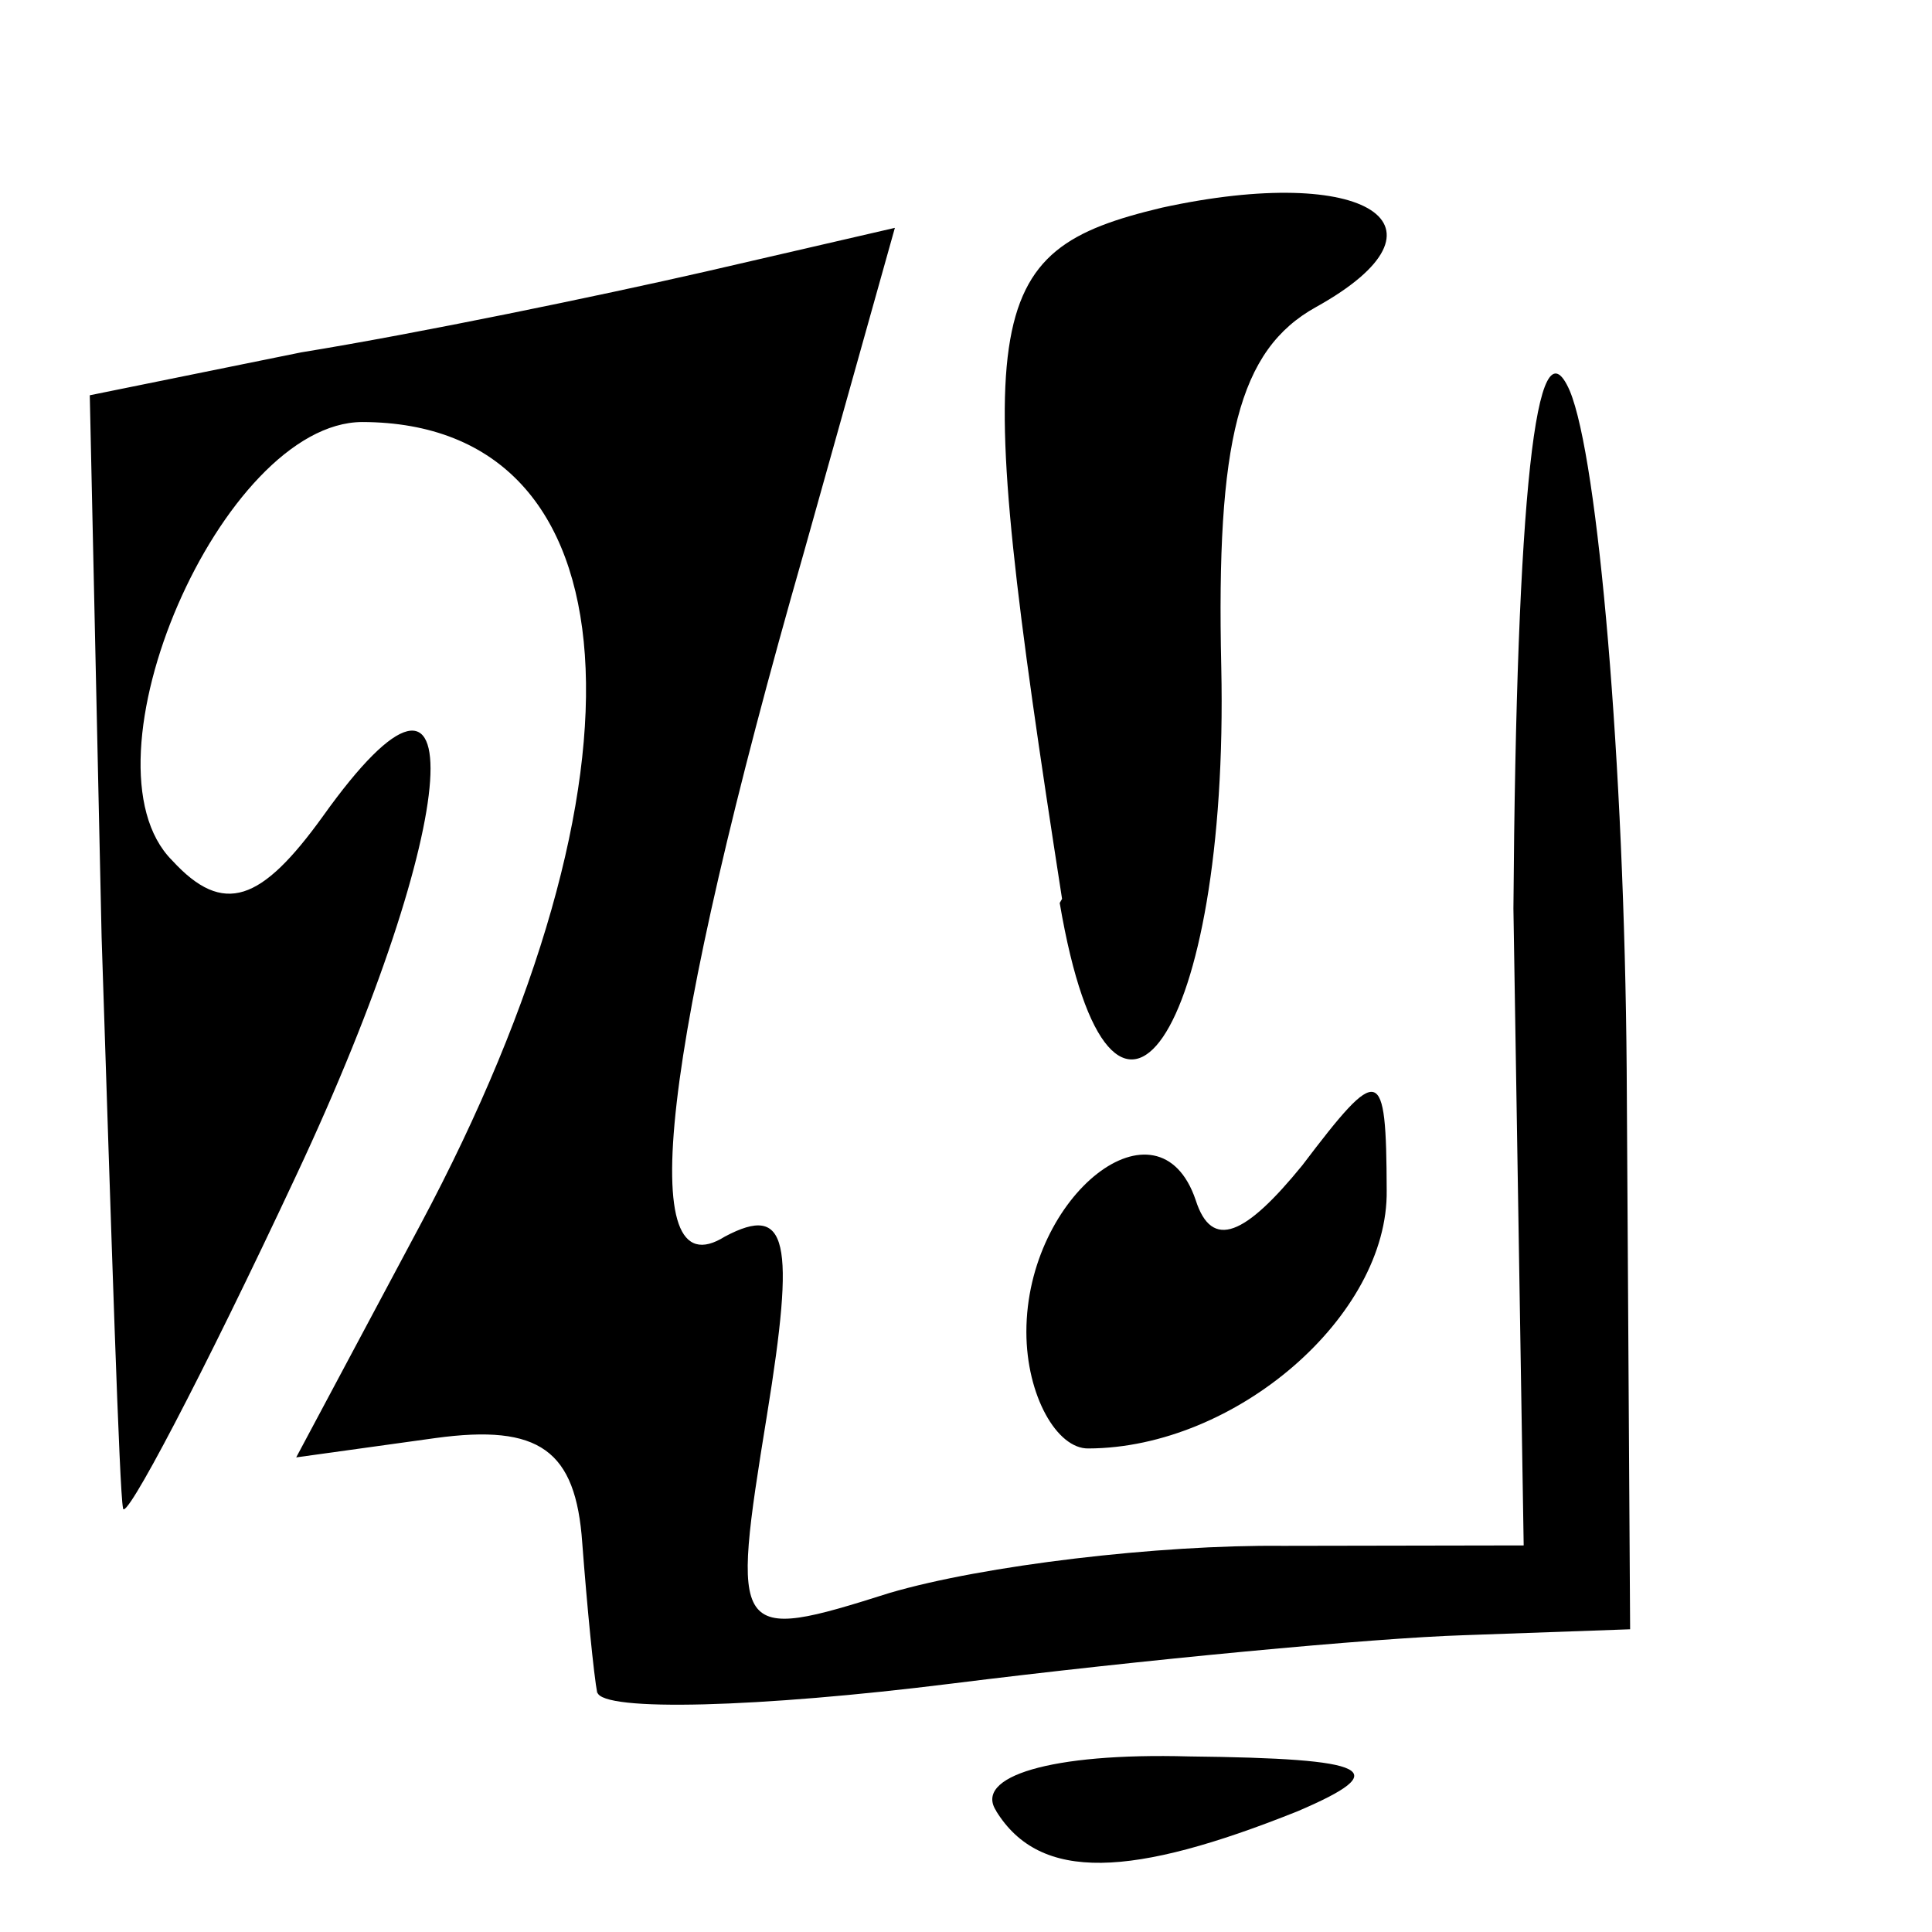 <svg version="1.0" xmlns="http://www.w3.org/2000/svg" height="32" width="32"><path d=" M 16.5,29.993 C 16.127,29.429 17.391,29.028 19.691,29.092 C 22.733,29.126 23.097,29.314 21.493,30.0 C 18.752,31.097 17.23,31.181 16.5,29.997 M 9.894,28.053 C 9.835,27.749 9.723,26.6 9.644,25.556 C 9.537,24.019 8.935,23.583 7.211,23.819 L 4.906,24.139 L 6.959,20.292 C 10.945,12.83 10.568,7.0 5.999,6.99 C 3.676,7.0 1.232,12.632 2.852,14.252 C 3.706,15.183 4.332,14.928 5.344,13.526 C 7.897,9.944 7.683,13.556 4.904,19.474 C 3.361,22.773 2.044,25.275 2.037,24.974 C 1.979,24.725 1.844,20.46 1.683,15.523 L 1.487,6.547 L 4.99,5.836 C 6.925,5.522 9.935,4.898 11.683,4.499 L 14.822,3.774 L 13.315,9.149 C 10.957,17.384 10.492,21.432 12.007,20.481 C 13.052,19.927 13.174,20.539 12.703,23.441 C 12.103,27.138 12.134,27.208 14.735,26.384 C 16.284,25.928 19.188,25.583 21.25,25.604 L 25.237,25.597 L 25.067,15.049 C 25.116,8.224 25.444,5.195 26.0,6.472 C 26.473,7.6 26.905,12.662 26.943,17.722 L 27.0,26.986 L 24.25,27.084 C 22.738,27.131 18.913,27.492 15.75,27.887 C 12.588,28.282 9.971,28.357 9.894,28.03 M 17.0,22.059 C 17.0,19.789 19.192,18.075 19.804,19.876 C 20.073,20.72 20.631,20.454 21.569,19.303 C 22.857,17.604 22.961,17.628 22.968,19.715 C 22.998,21.79 20.47,23.983 18.027,23.991 C 17.507,24.0 17.0,23.116 17.0,22.059 M 17.591,14.888 C 16.071,5.106 16.207,4.163 19.248,3.439 C 22.641,2.7 24.222,3.737 21.799,5.085 C 20.511,5.797 20.143,7.305 20.228,11.047 C 20.36,17.134 18.412,20.001 17.552,14.956 Z" /></svg>